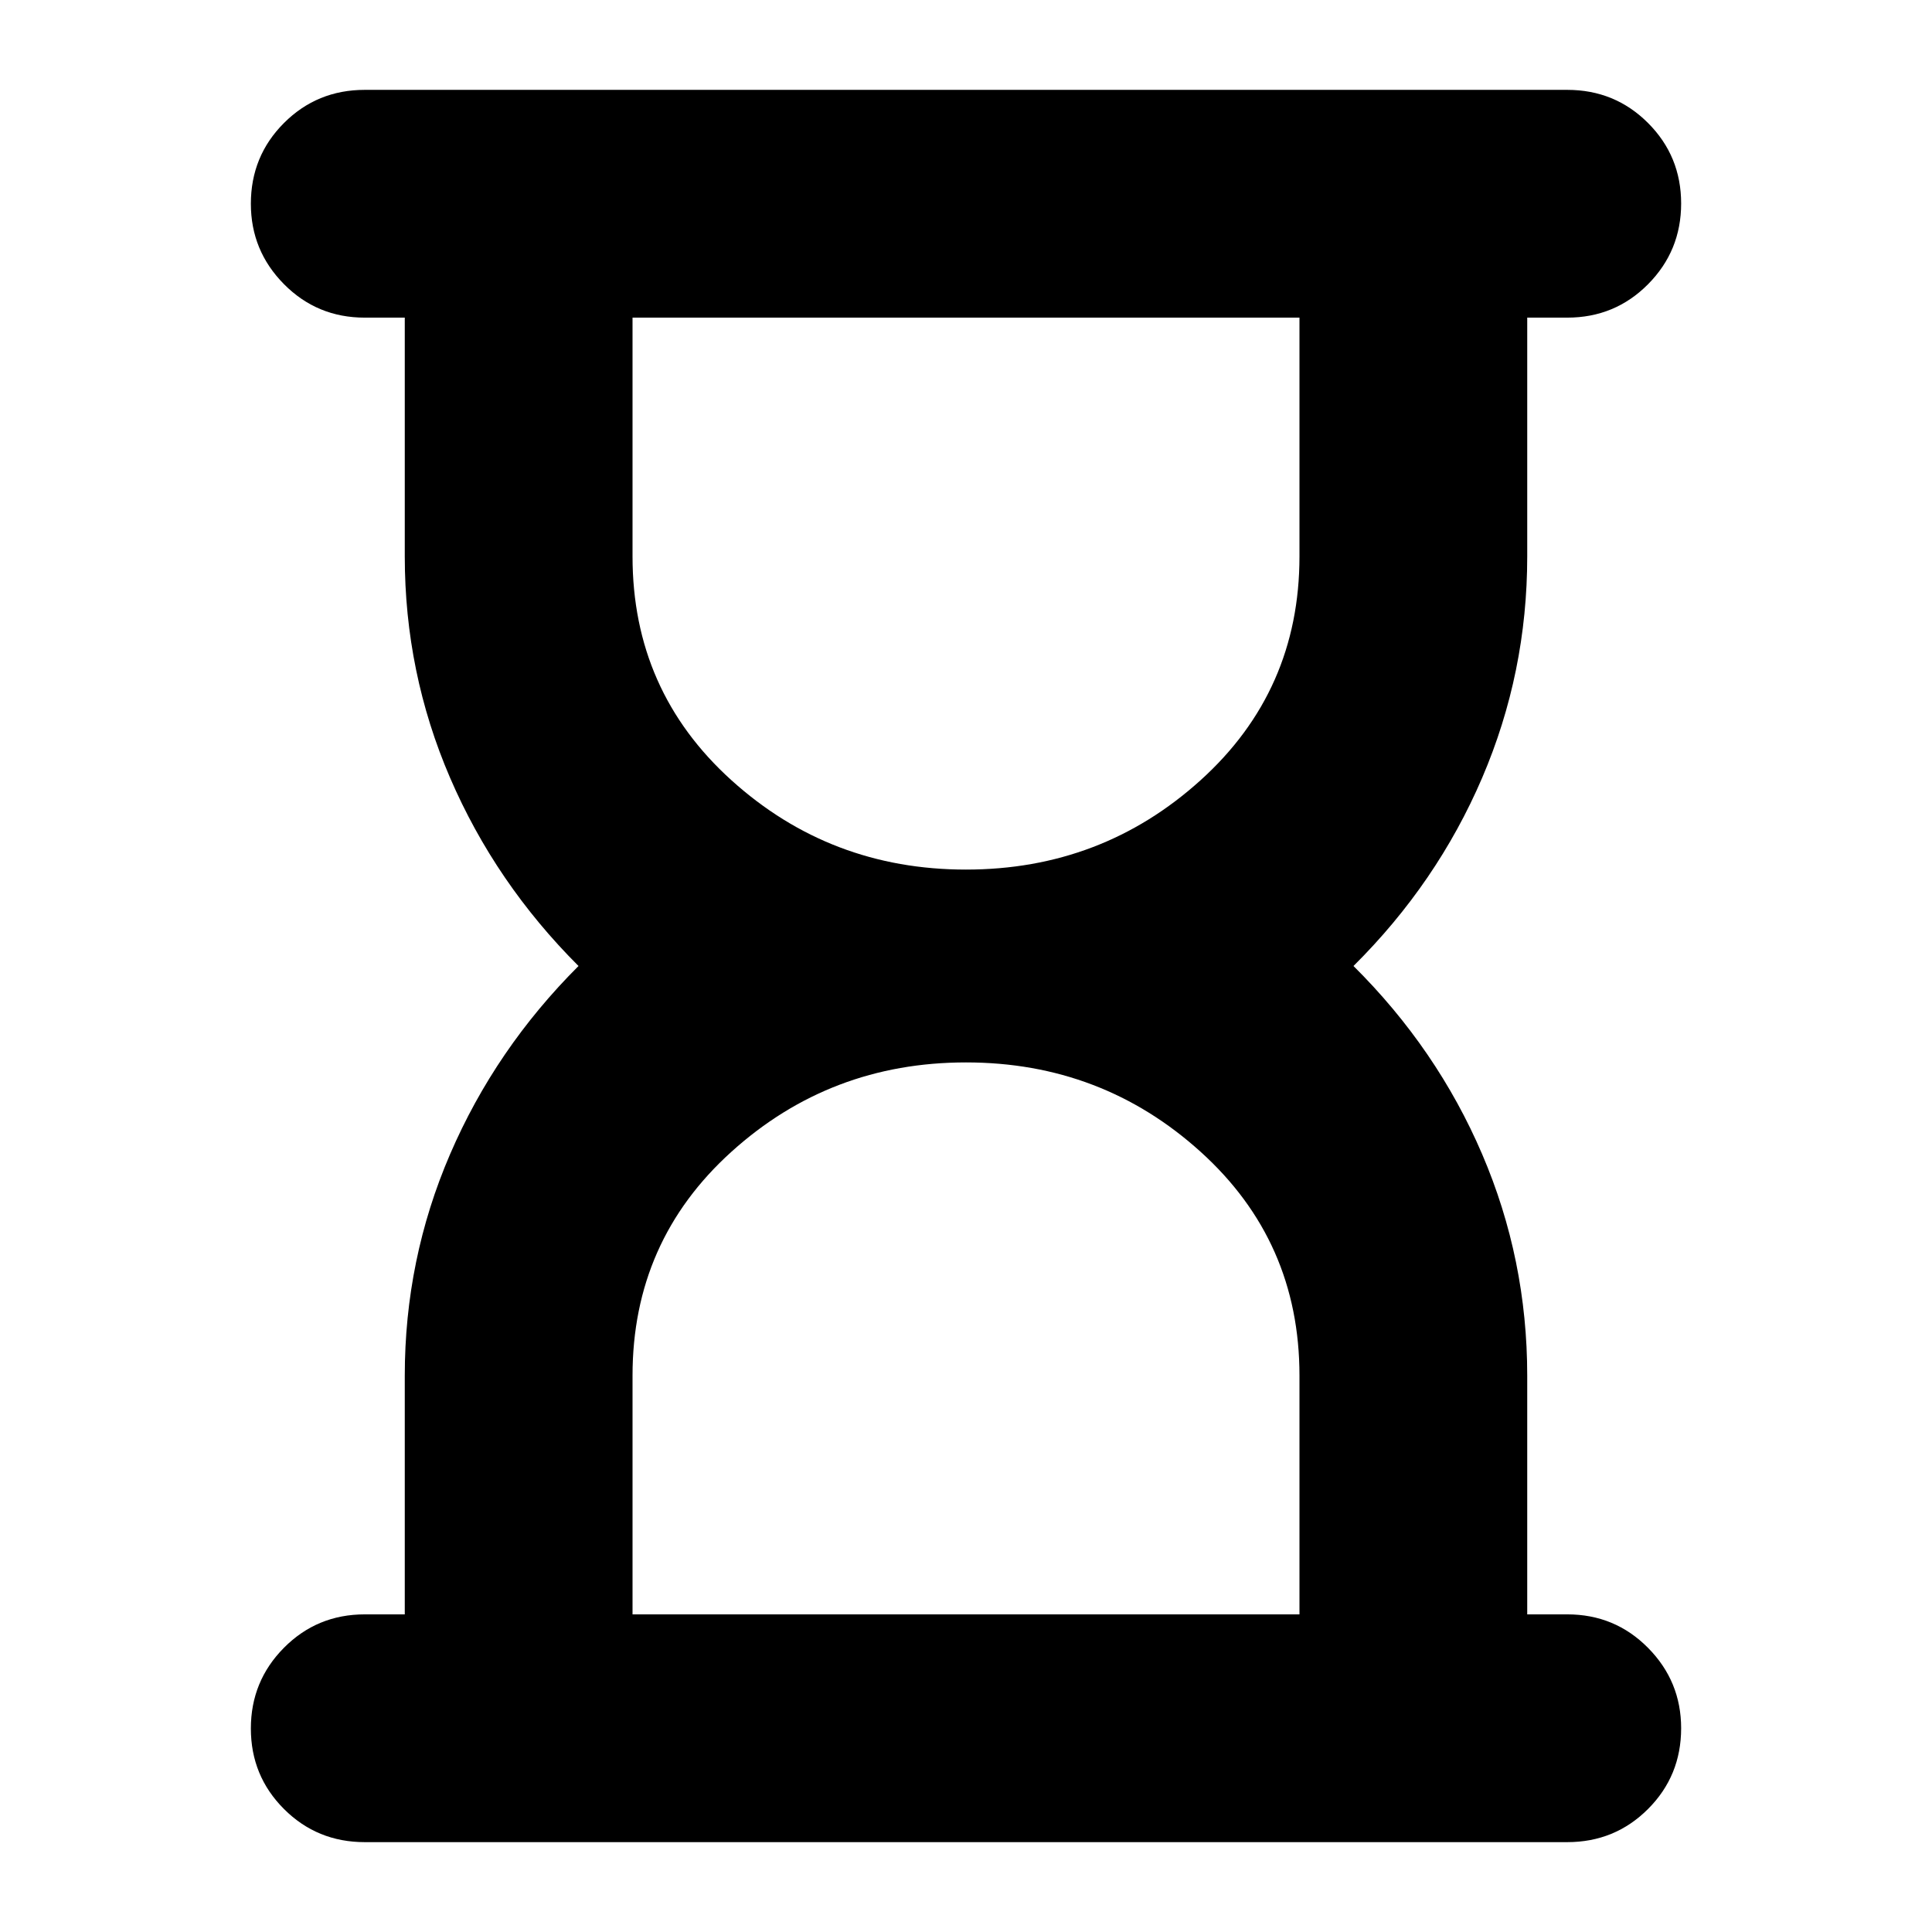 <svg xmlns="http://www.w3.org/2000/svg" height="24" viewBox="0 -960 960 960" width="24"><path d="M314.3-157.83h331.4v-118.66q0-66.79-49.13-111.19-49.12-44.41-116.57-44.41-67.45 0-116.57 44.41-49.13 44.4-49.13 111.19v118.66ZM480-527.91q67.45 0 116.57-44.41 49.13-44.4 49.13-111.19v-118.66H314.3v118.66q0 66.79 49.13 111.19 49.12 44.41 116.57 44.41ZM181.24-44.65q-23.67 0-40.13-16.46t-16.46-40.01q0-23.55 16.46-40.13 16.46-16.58 40.13-16.58h19.89v-118.65q0-57.76 22.52-110.02t63.81-93.5q-41.29-41.24-63.81-93.5-22.52-52.26-22.52-110.02v-118.65h-19.89q-23.67 0-40.13-16.63-16.46-16.62-16.46-39.96 0-23.67 16.46-40.13t40.13-16.46h597.52q23.67 0 40.13 16.46t16.46 40.01q0 23.55-16.46 40.13-16.46 16.58-40.13 16.58h-19.89v118.65q0 57.76-22.4 110.02T672.54-480q41.53 41.24 63.93 93.5t22.4 110.02v118.65h19.89q23.67 0 40.13 16.63 16.46 16.62 16.46 39.96 0 23.67-16.46 40.13t-40.13 16.46H181.24ZM480-157.83Zm0-644.34Z"/></svg>